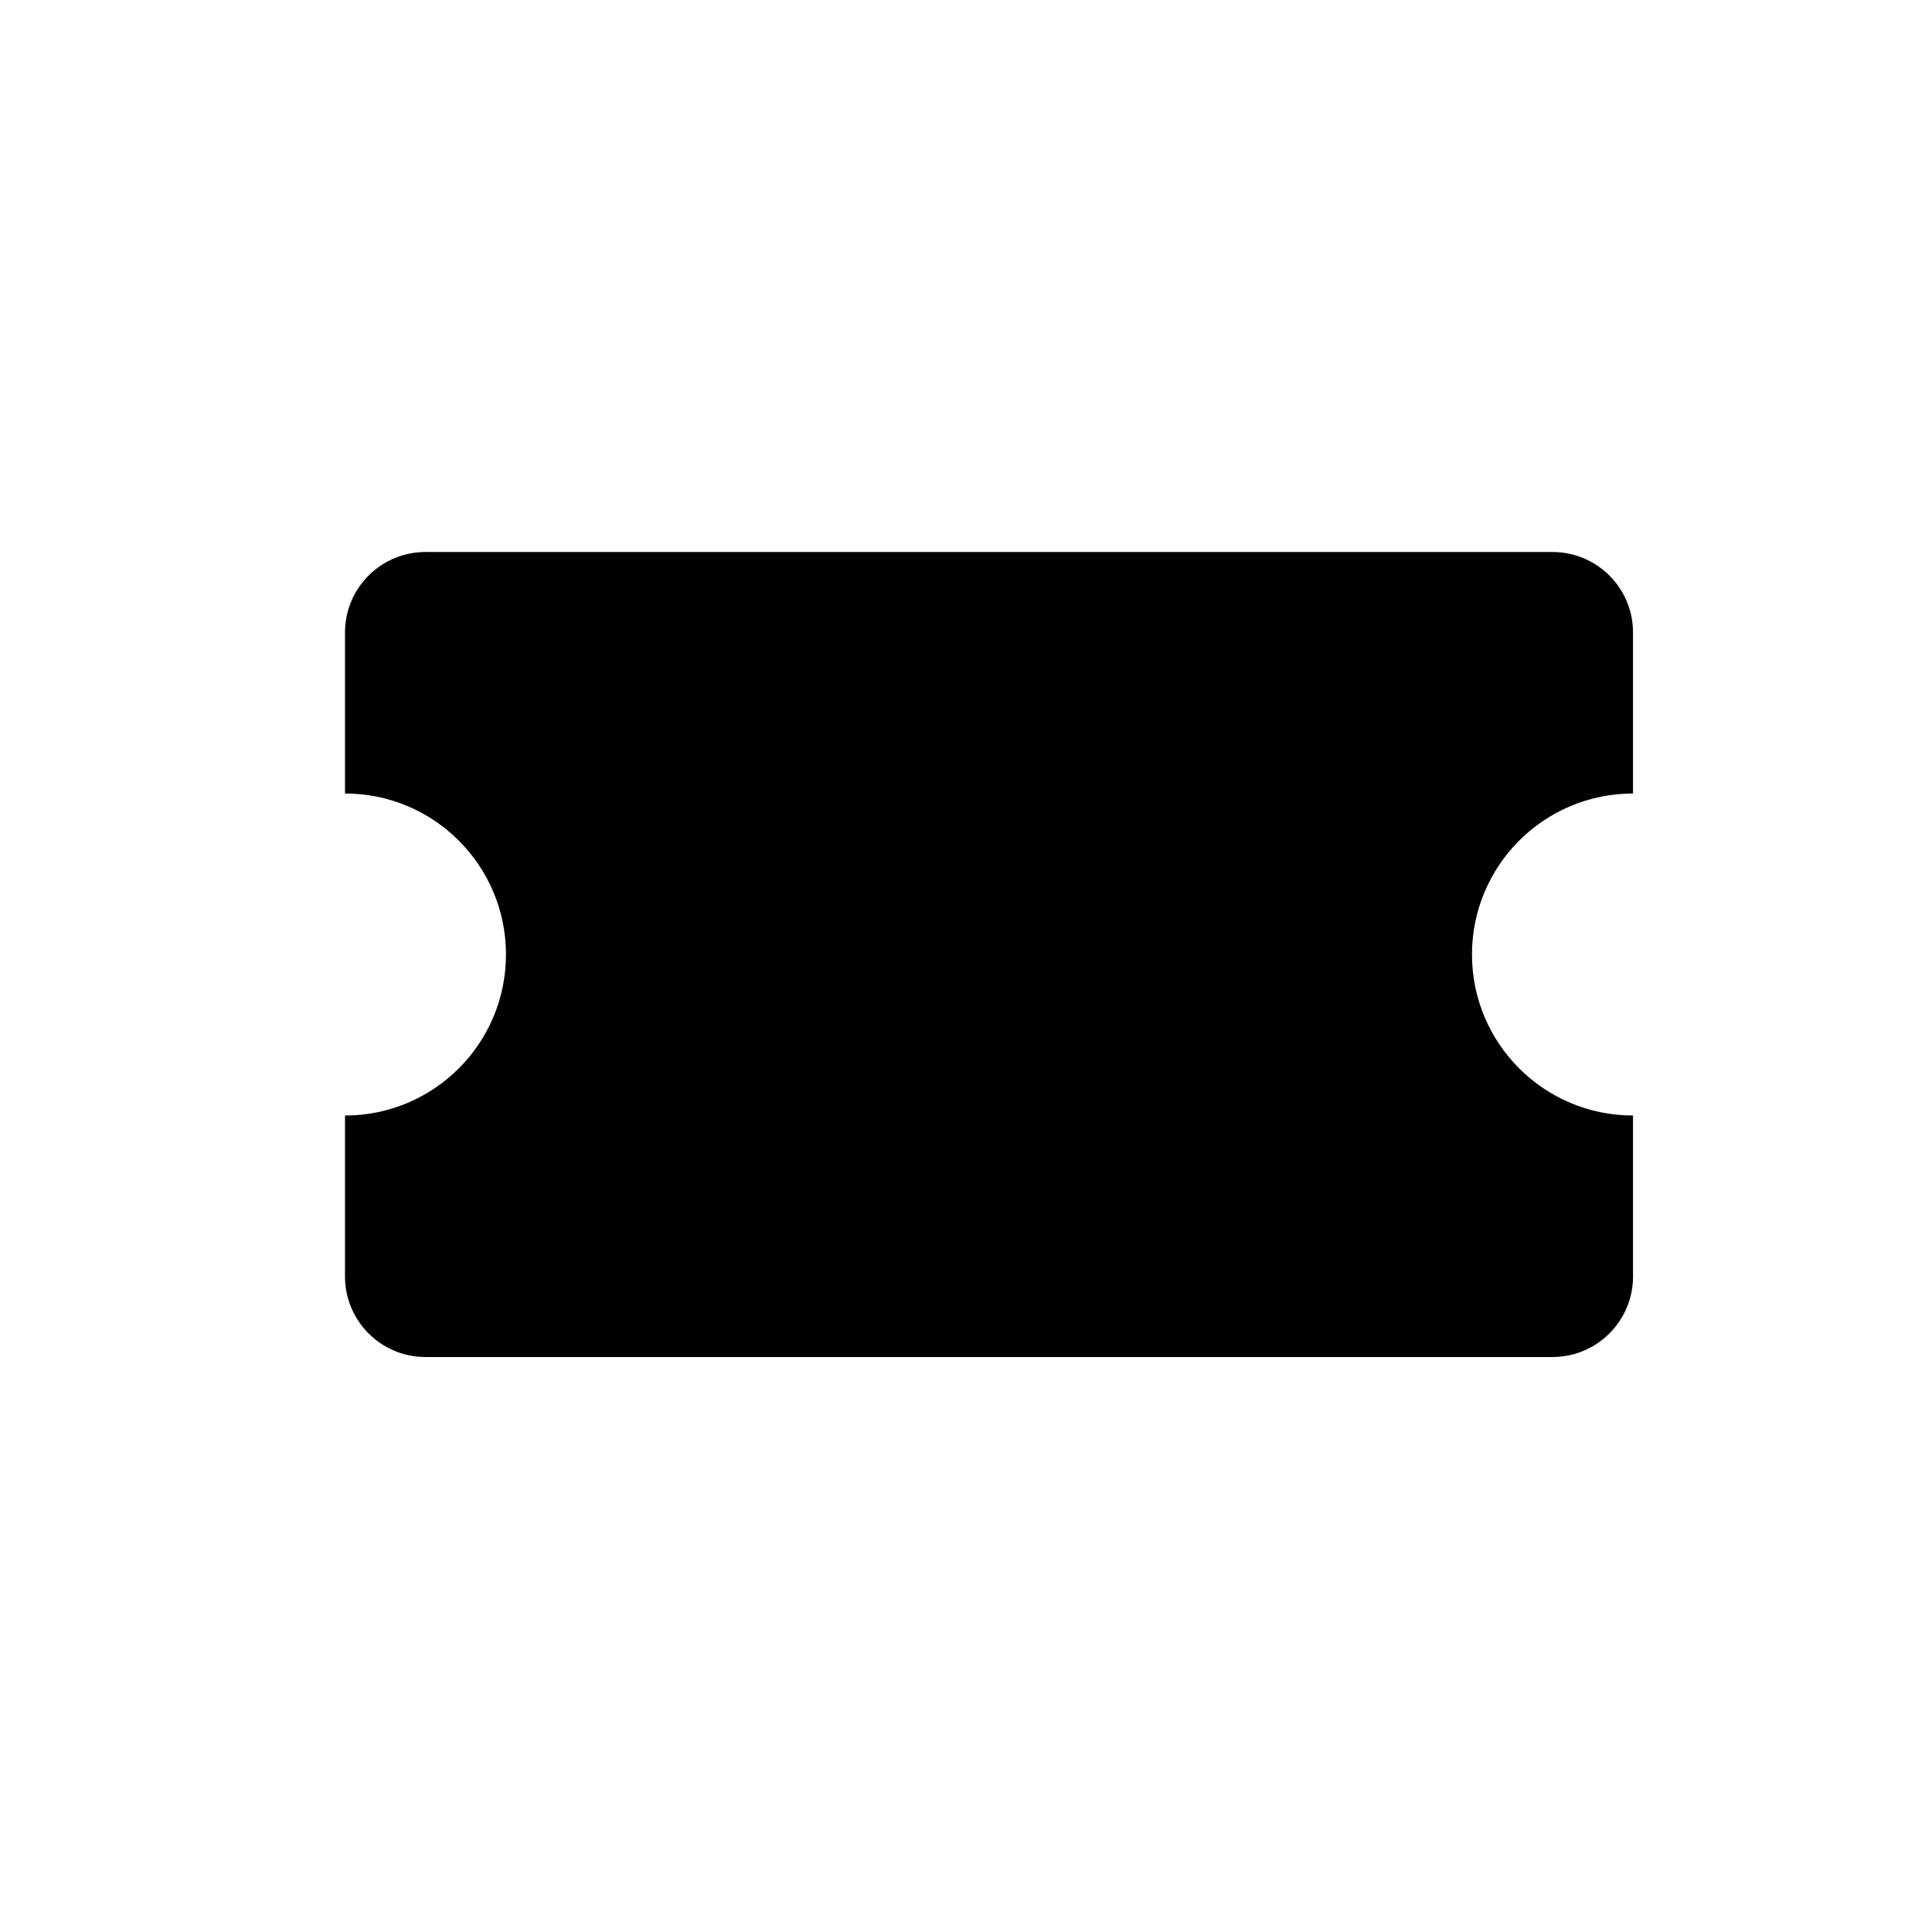 <svg width="28" height="28" viewBox="0 0 28 28" fill="none" xmlns="http://www.w3.org/2000/svg">
<path fill-rule="evenodd" clip-rule="evenodd" d="M23.667 9.167C23.667 8.522 23.144 8 22.5 8H6.167C5.522 8 5 8.522 5 9.167V11.5C6.289 11.5 7.333 12.545 7.333 13.833C7.333 15.122 6.289 16.167 5 16.167V18.5C5 19.144 5.522 19.667 6.167 19.667H22.5C23.144 19.667 23.667 19.144 23.667 18.5V16.167C22.378 16.167 21.333 15.122 21.333 13.833C21.333 12.545 22.378 11.5 23.667 11.5V9.167Z" fill="black"/>
</svg>

